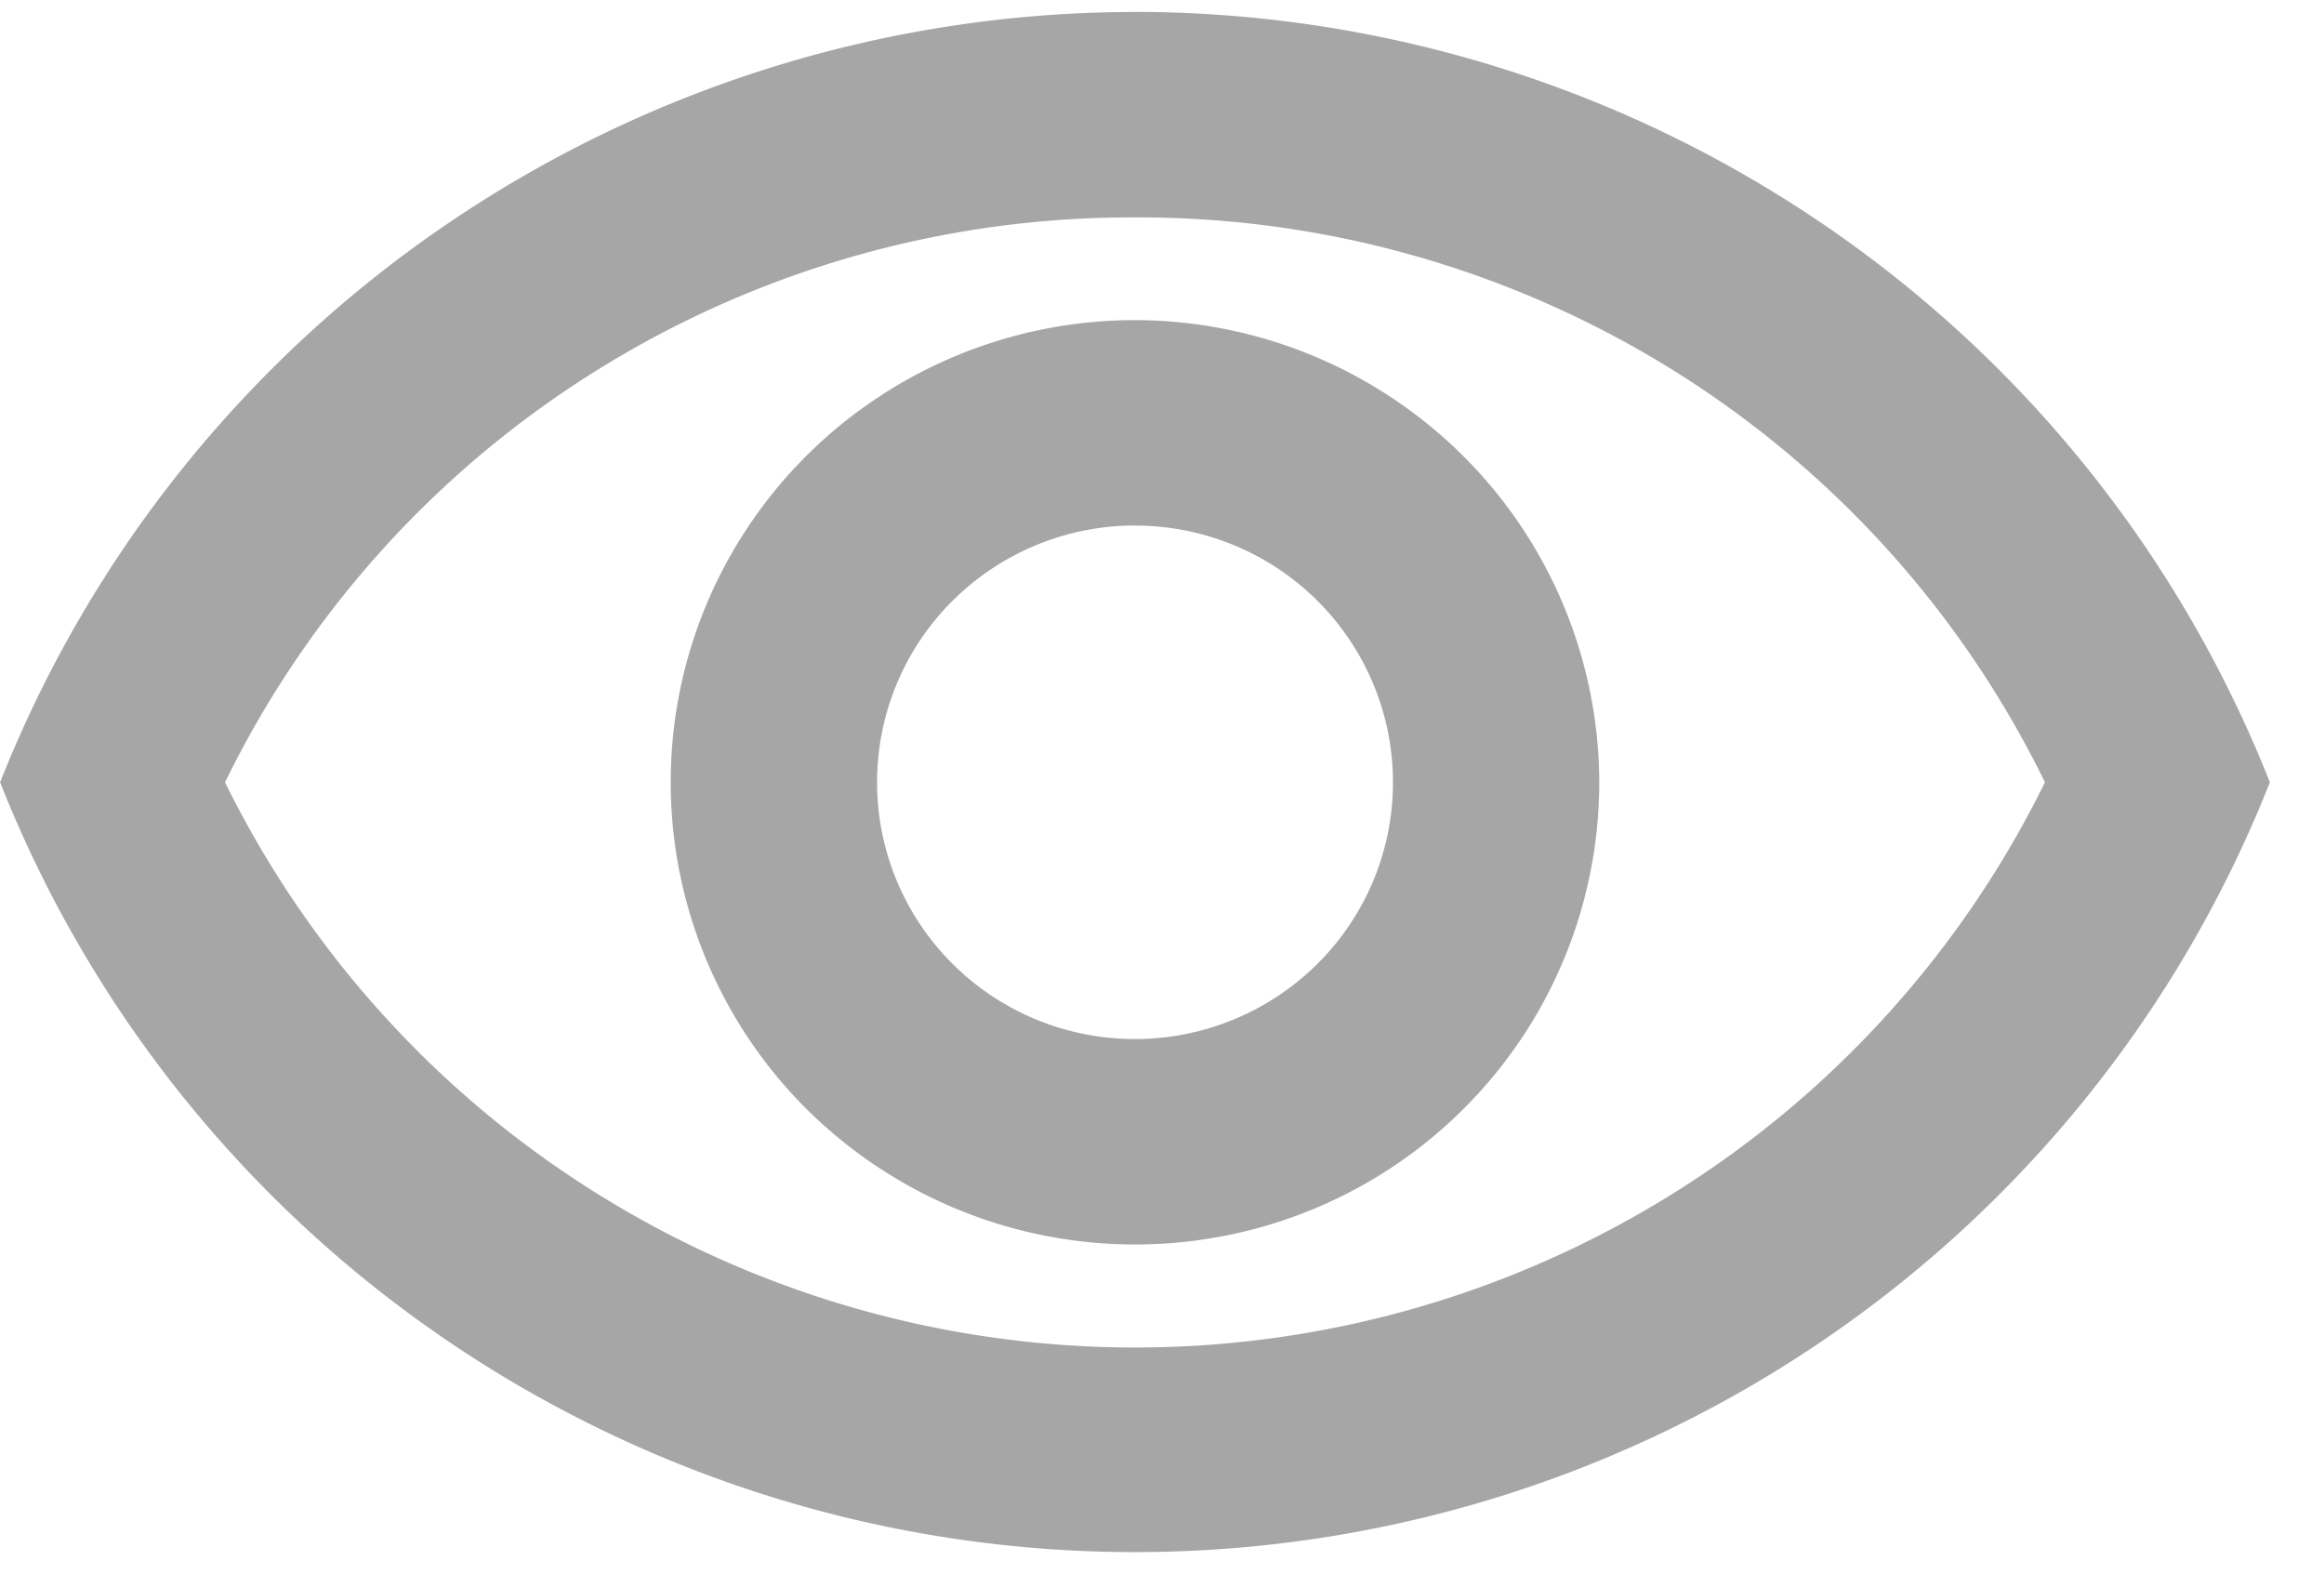 <svg width="41" height="28" viewBox="0 0 41 28" fill="none" xmlns="http://www.w3.org/2000/svg">
    <path d="M20.024 3.835a17.843 17.843 0 0 1 9.468 2.68 17.73 17.73 0 0 1 6.585 7.285 17.82 17.82 0 0 1-6.592 7.273 17.934 17.934 0 0 1-9.461 2.697c-3.345 0-6.623-.934-9.461-2.697A17.821 17.821 0 0 1 3.97 13.8a17.73 17.73 0 0 1 6.585-7.284 17.843 17.843 0 0 1 9.469-2.681zm0-3.624A21.601 21.601 0 0 0 7.91 3.936 21.452 21.452 0 0 0 .002 13.8a21.434 21.434 0 0 0 7.908 9.862 21.583 21.583 0 0 0 12.114 3.717c4.32 0 8.542-1.295 12.113-3.717a21.434 21.434 0 0 0 7.908-9.862 21.452 21.452 0 0 0-7.908-9.864A21.601 21.601 0 0 0 20.024.21zm0 9.06c.9 0 1.78.265 2.528.763a4.533 4.533 0 0 1 1.676 2.033 4.51 4.51 0 0 1-.987 4.936 4.57 4.57 0 0 1-4.959.982 4.547 4.547 0 0 1-2.042-1.668 4.515 4.515 0 0 1 .566-5.72 4.561 4.561 0 0 1 3.218-1.327zm0-3.624c-1.62 0-3.204.478-4.55 1.374a8.161 8.161 0 0 0-3.018 3.659 8.118 8.118 0 0 0-.466 4.71 8.142 8.142 0 0 0 2.242 4.176 8.225 8.225 0 0 0 8.926 1.767 8.183 8.183 0 0 0 3.676-3.003 8.128 8.128 0 0 0 1.38-4.53 8.153 8.153 0 0 0-2.404-5.76 8.228 8.228 0 0 0-5.786-2.393z" fill="#A6A6A6"/>
</svg>
